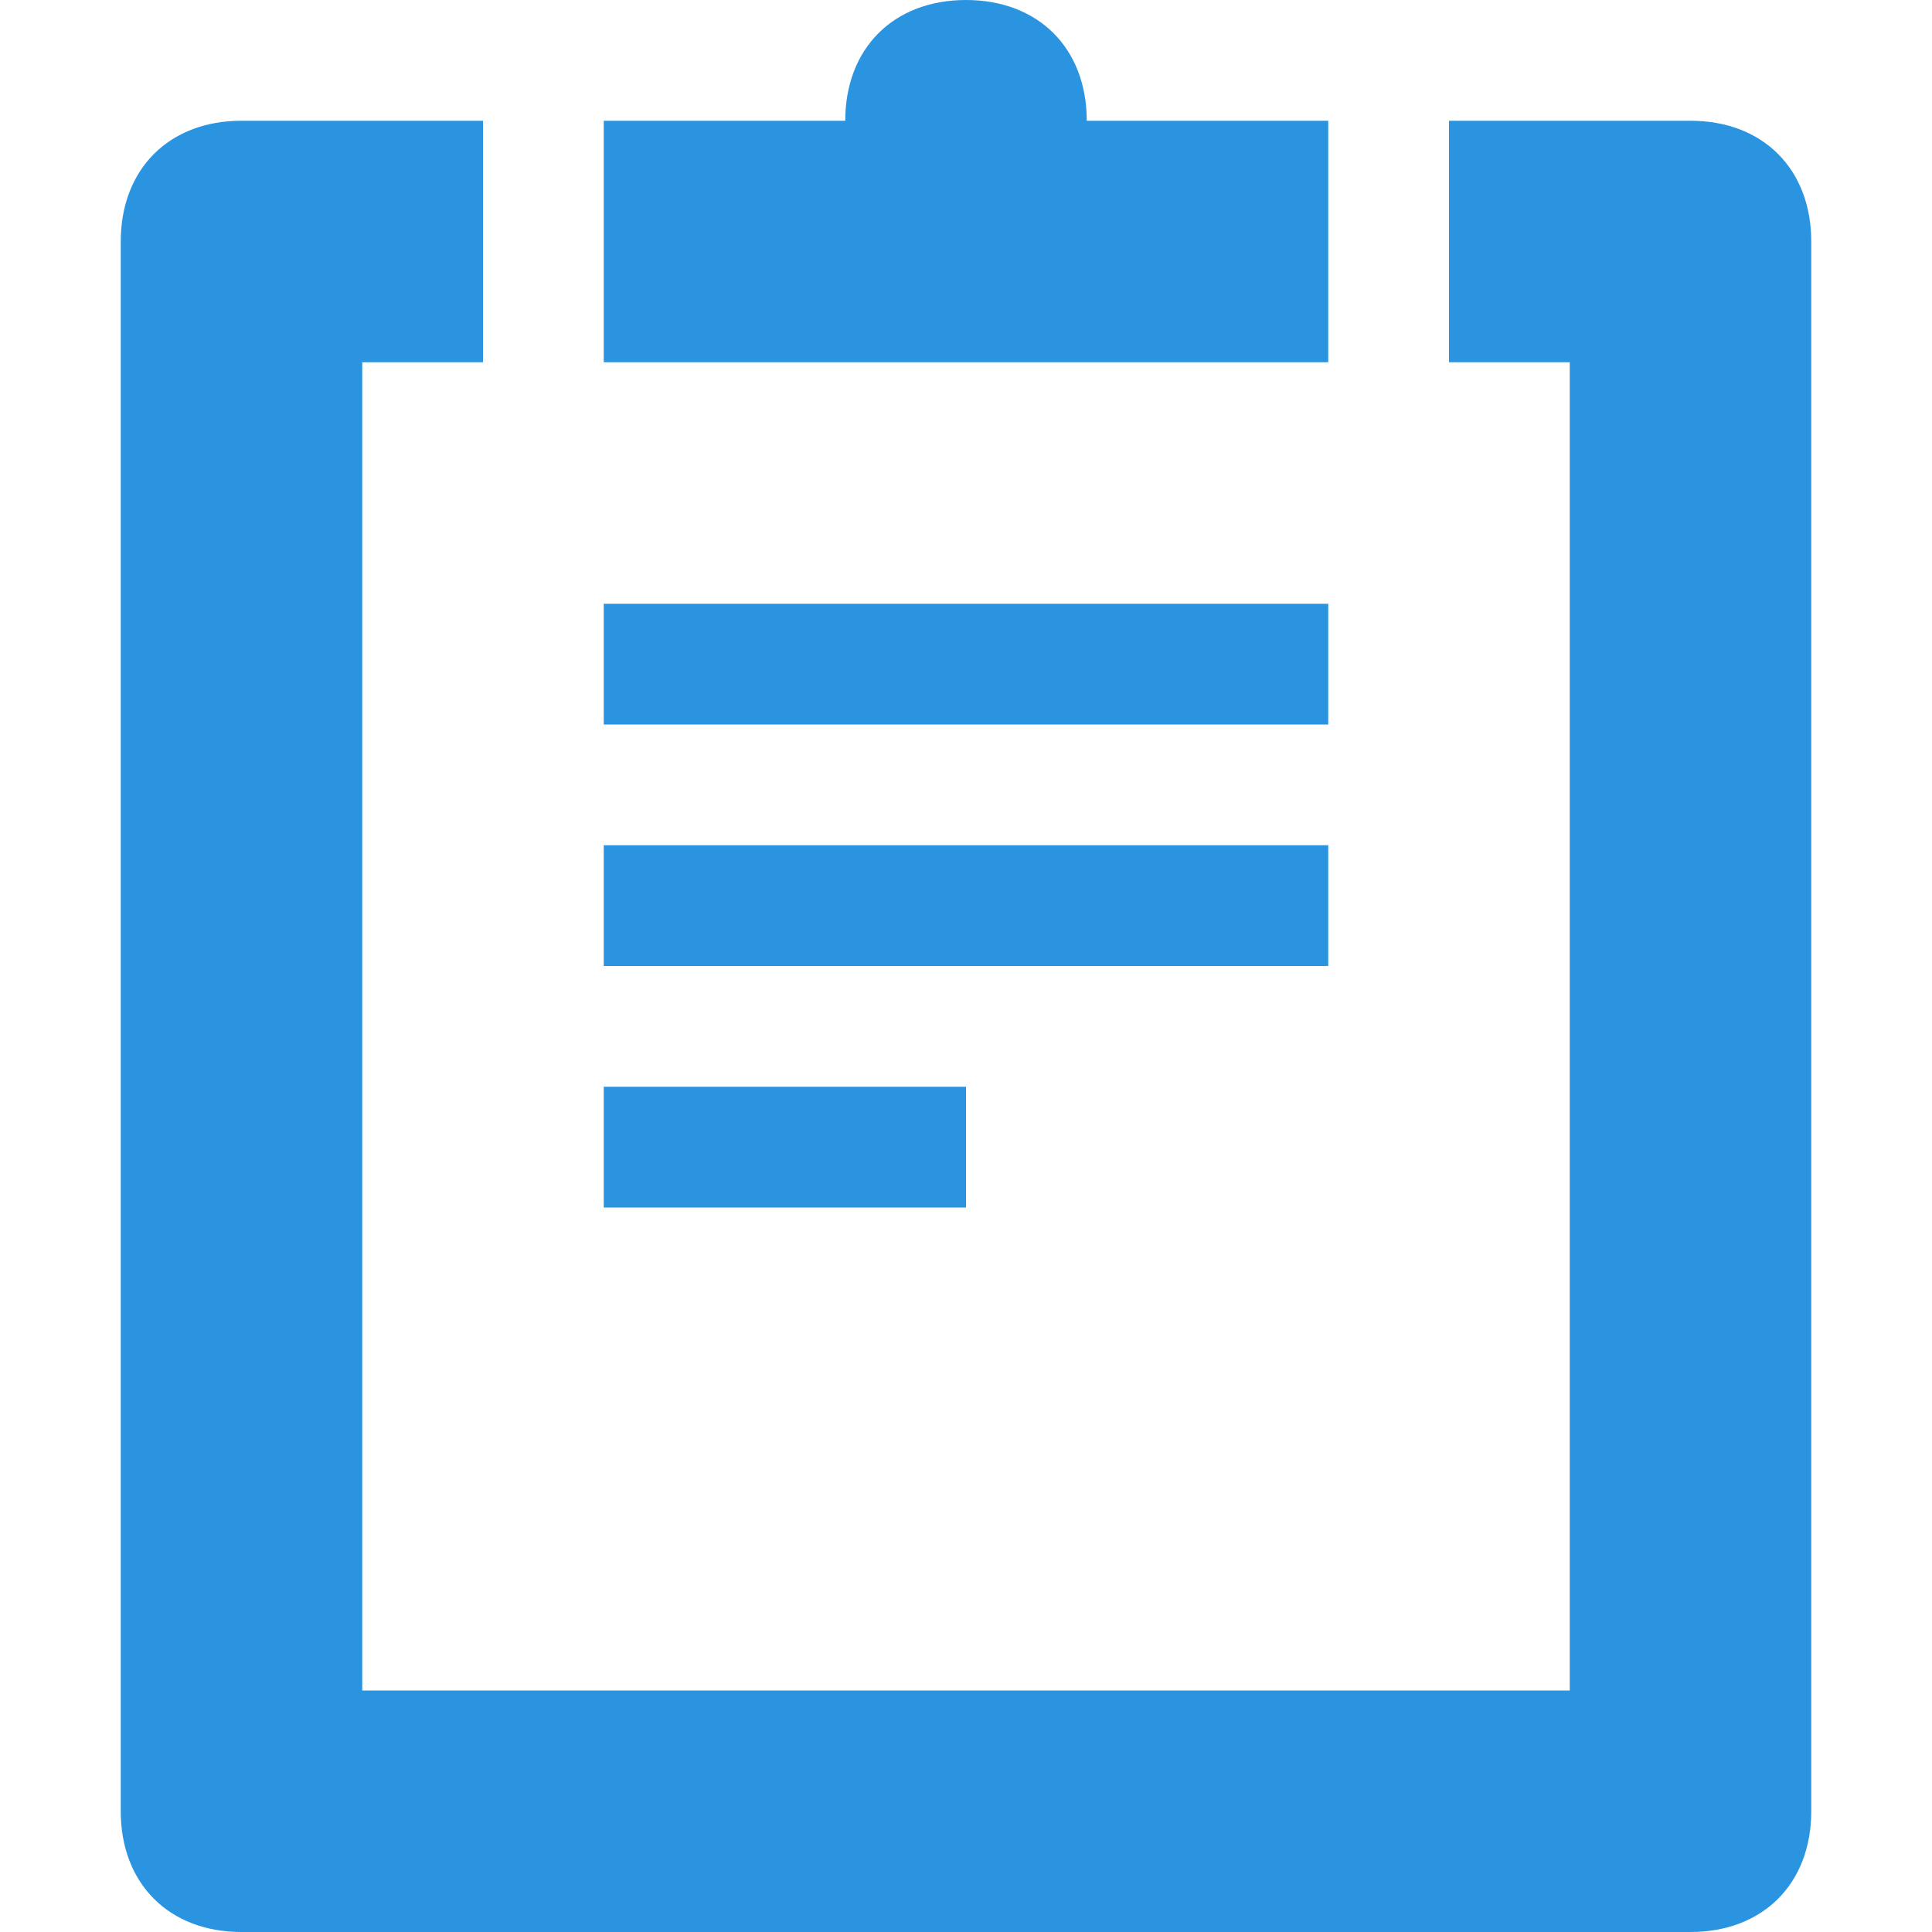 <svg xmlns="http://www.w3.org/2000/svg" width="16" height="16" viewBox="0 0 16 16"><path d="M5 5h6v1h-6zM5 7h6v1h-6zM5 9h3v1h-3zM14 1h-2v2h1v11h-10v-11h1v-2h-2c-.6 0-1 .4-1 1v13c0 .6.4 1 1 1h12c.6 0 1-.4 1-1v-13c0-.6-.4-1-1-1zM11 1h-2c0-.6-.4-1-1-1s-1 .4-1 1h-2v2h6v-2z" fill="#2b94e1"/></svg>
